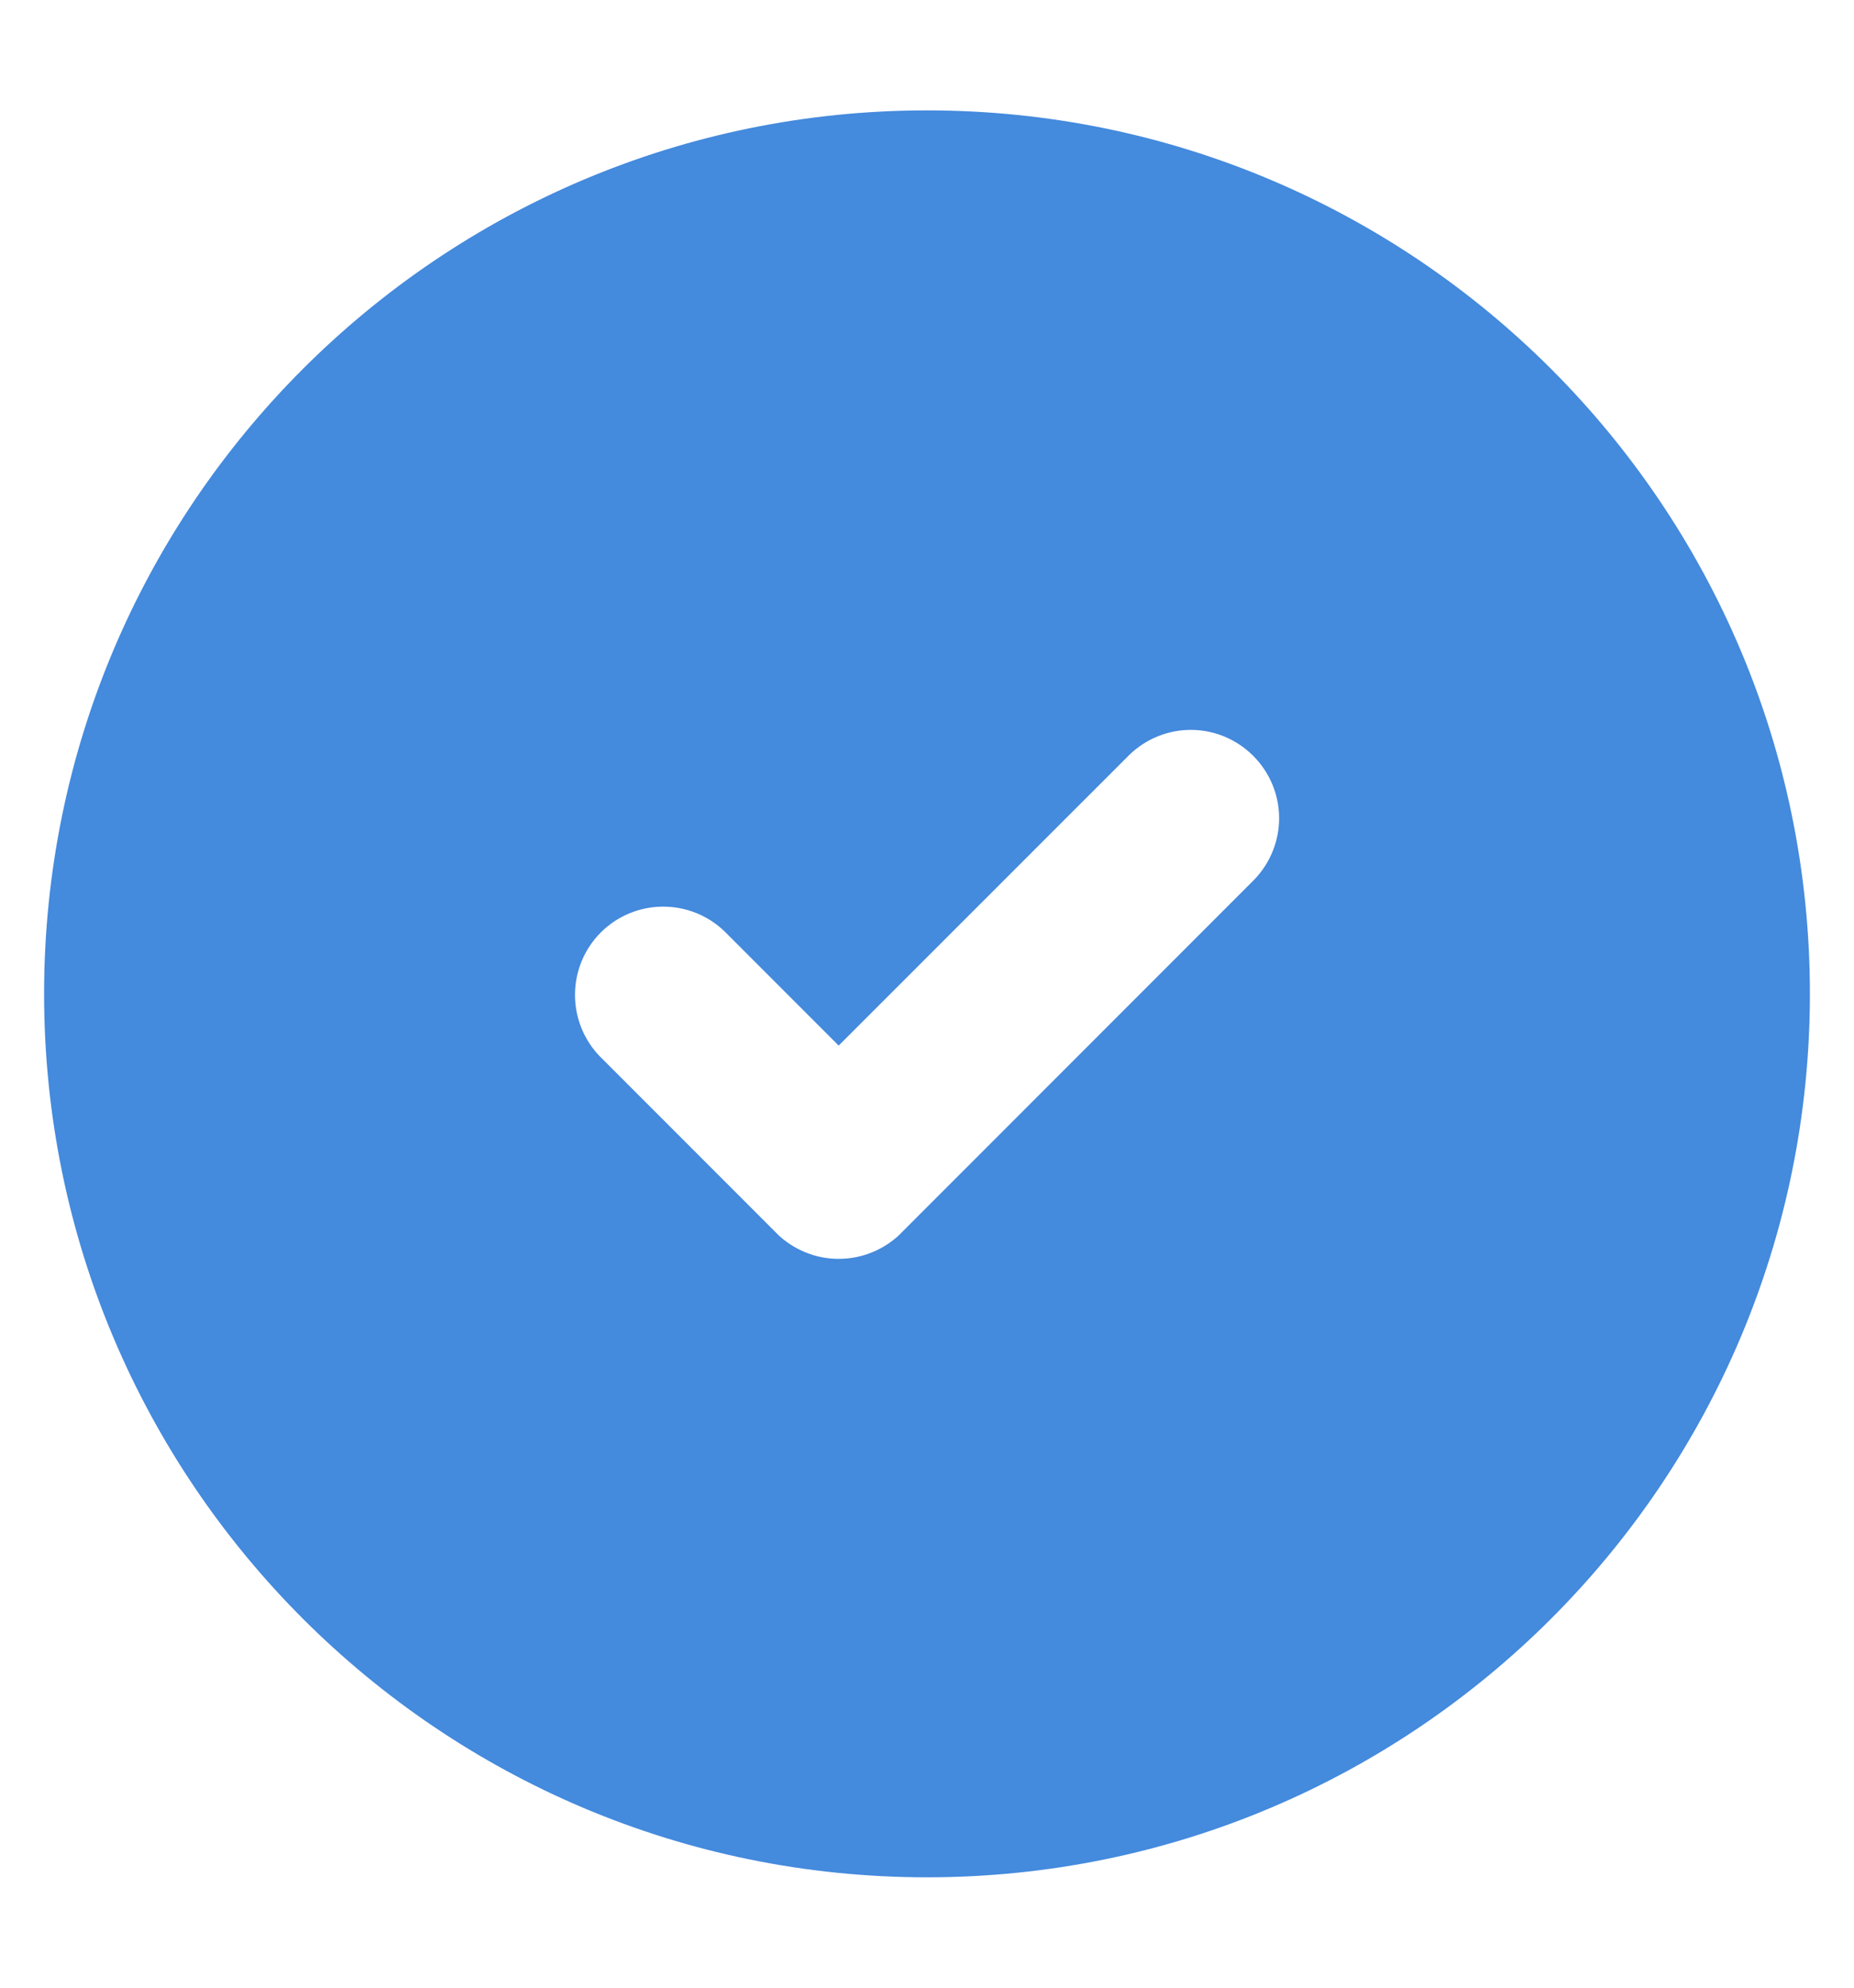 <svg width="14" height="15" viewBox="0 0 14 15" fill="none" xmlns="http://www.w3.org/2000/svg">
<path d="M9.648 6.815L9.648 6.815L9.651 6.812C9.818 6.639 9.911 6.407 9.909 6.167C9.907 5.927 9.81 5.697 9.64 5.527C9.47 5.357 9.24 5.26 9 5.258C8.76 5.256 8.528 5.349 8.355 5.516L8.355 5.516L8.352 5.519L6.333 7.537L5.648 6.852L5.648 6.852L5.645 6.849C5.472 6.682 5.241 6.59 5 6.592C4.76 6.594 4.53 6.69 4.36 6.86C4.19 7.03 4.094 7.26 4.092 7.5C4.09 7.741 4.182 7.972 4.349 8.145L4.349 8.145L4.352 8.148L5.685 9.481L5.685 9.482C5.857 9.653 6.09 9.75 6.333 9.75C6.577 9.75 6.81 9.653 6.982 9.482L6.982 9.481L9.648 6.815ZM0.583 7.5C0.583 3.956 3.456 1.083 7 1.083C10.544 1.083 13.417 3.956 13.417 7.5C13.417 11.044 10.544 13.917 7 13.917C3.456 13.917 0.583 11.044 0.583 7.5Z" fill="#448ADD" stroke="#448ADD" stroke-width="0.5"/>
</svg>
